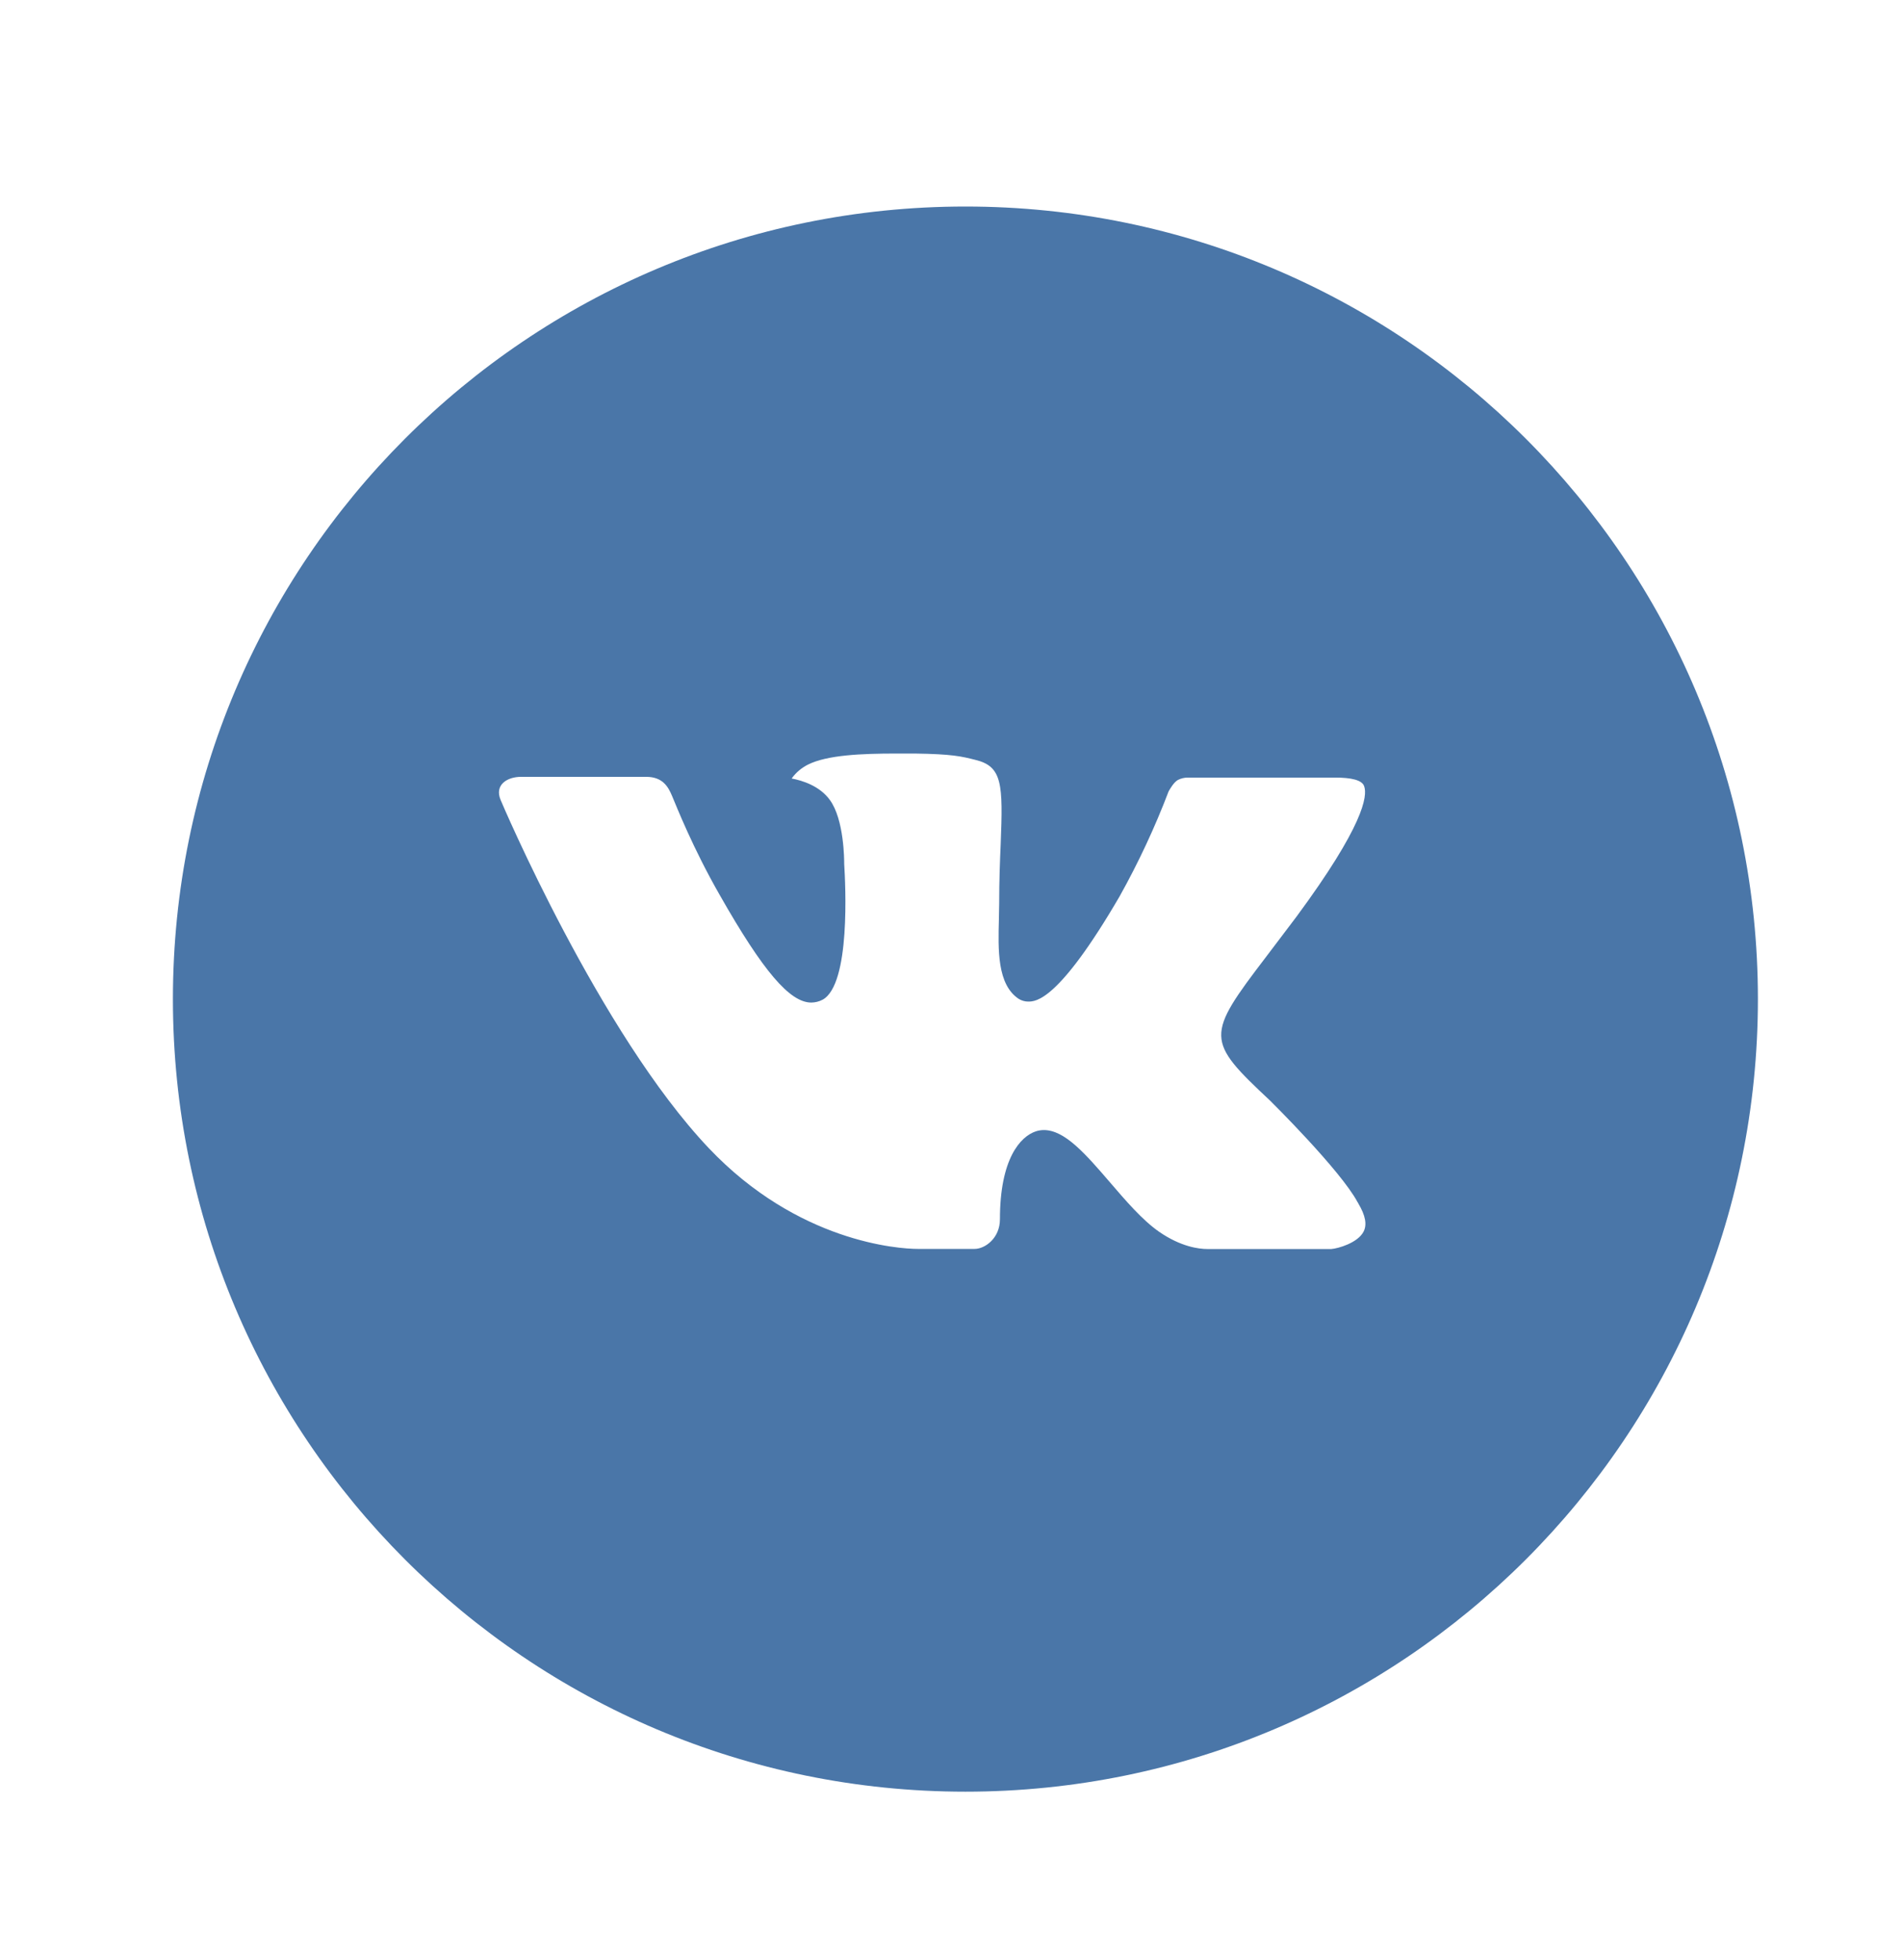 <svg width="33" height="34" viewBox="0 0 33 34" fill="none" xmlns="http://www.w3.org/2000/svg">
<path d="M16.75 3.583C9.156 3.583 3 9.739 3 17.333C3 24.927 9.156 31.083 16.75 31.083C24.344 31.083 30.5 24.927 30.5 17.333C30.5 9.739 24.344 3.583 16.75 3.583ZM22.038 19.096C22.038 19.096 23.254 20.296 23.553 20.854C23.562 20.865 23.566 20.877 23.569 20.882C23.691 21.087 23.72 21.246 23.659 21.365C23.559 21.563 23.215 21.66 23.098 21.669H20.95C20.8 21.669 20.488 21.63 20.11 21.369C19.819 21.166 19.533 20.832 19.254 20.507C18.837 20.023 18.476 19.605 18.112 19.605C18.066 19.605 18.02 19.612 17.976 19.626C17.701 19.715 17.349 20.107 17.349 21.153C17.349 21.48 17.091 21.667 16.909 21.667H15.925C15.59 21.667 13.844 21.55 12.297 19.918C10.403 17.92 8.699 13.913 8.685 13.876C8.577 13.616 8.799 13.477 9.041 13.477H11.211C11.501 13.477 11.595 13.653 11.661 13.81C11.738 13.992 12.022 14.715 12.488 15.528C13.242 16.855 13.705 17.393 14.076 17.393C14.146 17.392 14.214 17.375 14.275 17.342C14.759 17.072 14.669 15.346 14.647 14.988C14.647 14.921 14.646 14.216 14.398 13.878C14.221 13.633 13.918 13.54 13.735 13.506C13.809 13.403 13.907 13.32 14.02 13.264C14.352 13.098 14.951 13.073 15.545 13.073H15.876C16.521 13.082 16.687 13.123 16.92 13.182C17.393 13.295 17.403 13.601 17.362 14.645C17.349 14.941 17.336 15.276 17.336 15.671C17.336 15.758 17.331 15.849 17.331 15.947C17.317 16.478 17.3 17.081 17.675 17.329C17.724 17.359 17.781 17.376 17.838 17.376C17.969 17.376 18.361 17.376 19.424 15.553C19.752 14.966 20.037 14.356 20.276 13.728C20.298 13.691 20.361 13.576 20.435 13.532C20.49 13.504 20.551 13.489 20.613 13.49H23.164C23.442 13.49 23.632 13.532 23.668 13.639C23.731 13.81 23.657 14.329 22.492 15.906L21.972 16.593C20.916 17.976 20.916 18.046 22.038 19.096Z" fill="#4A76A8"/>
</svg>
